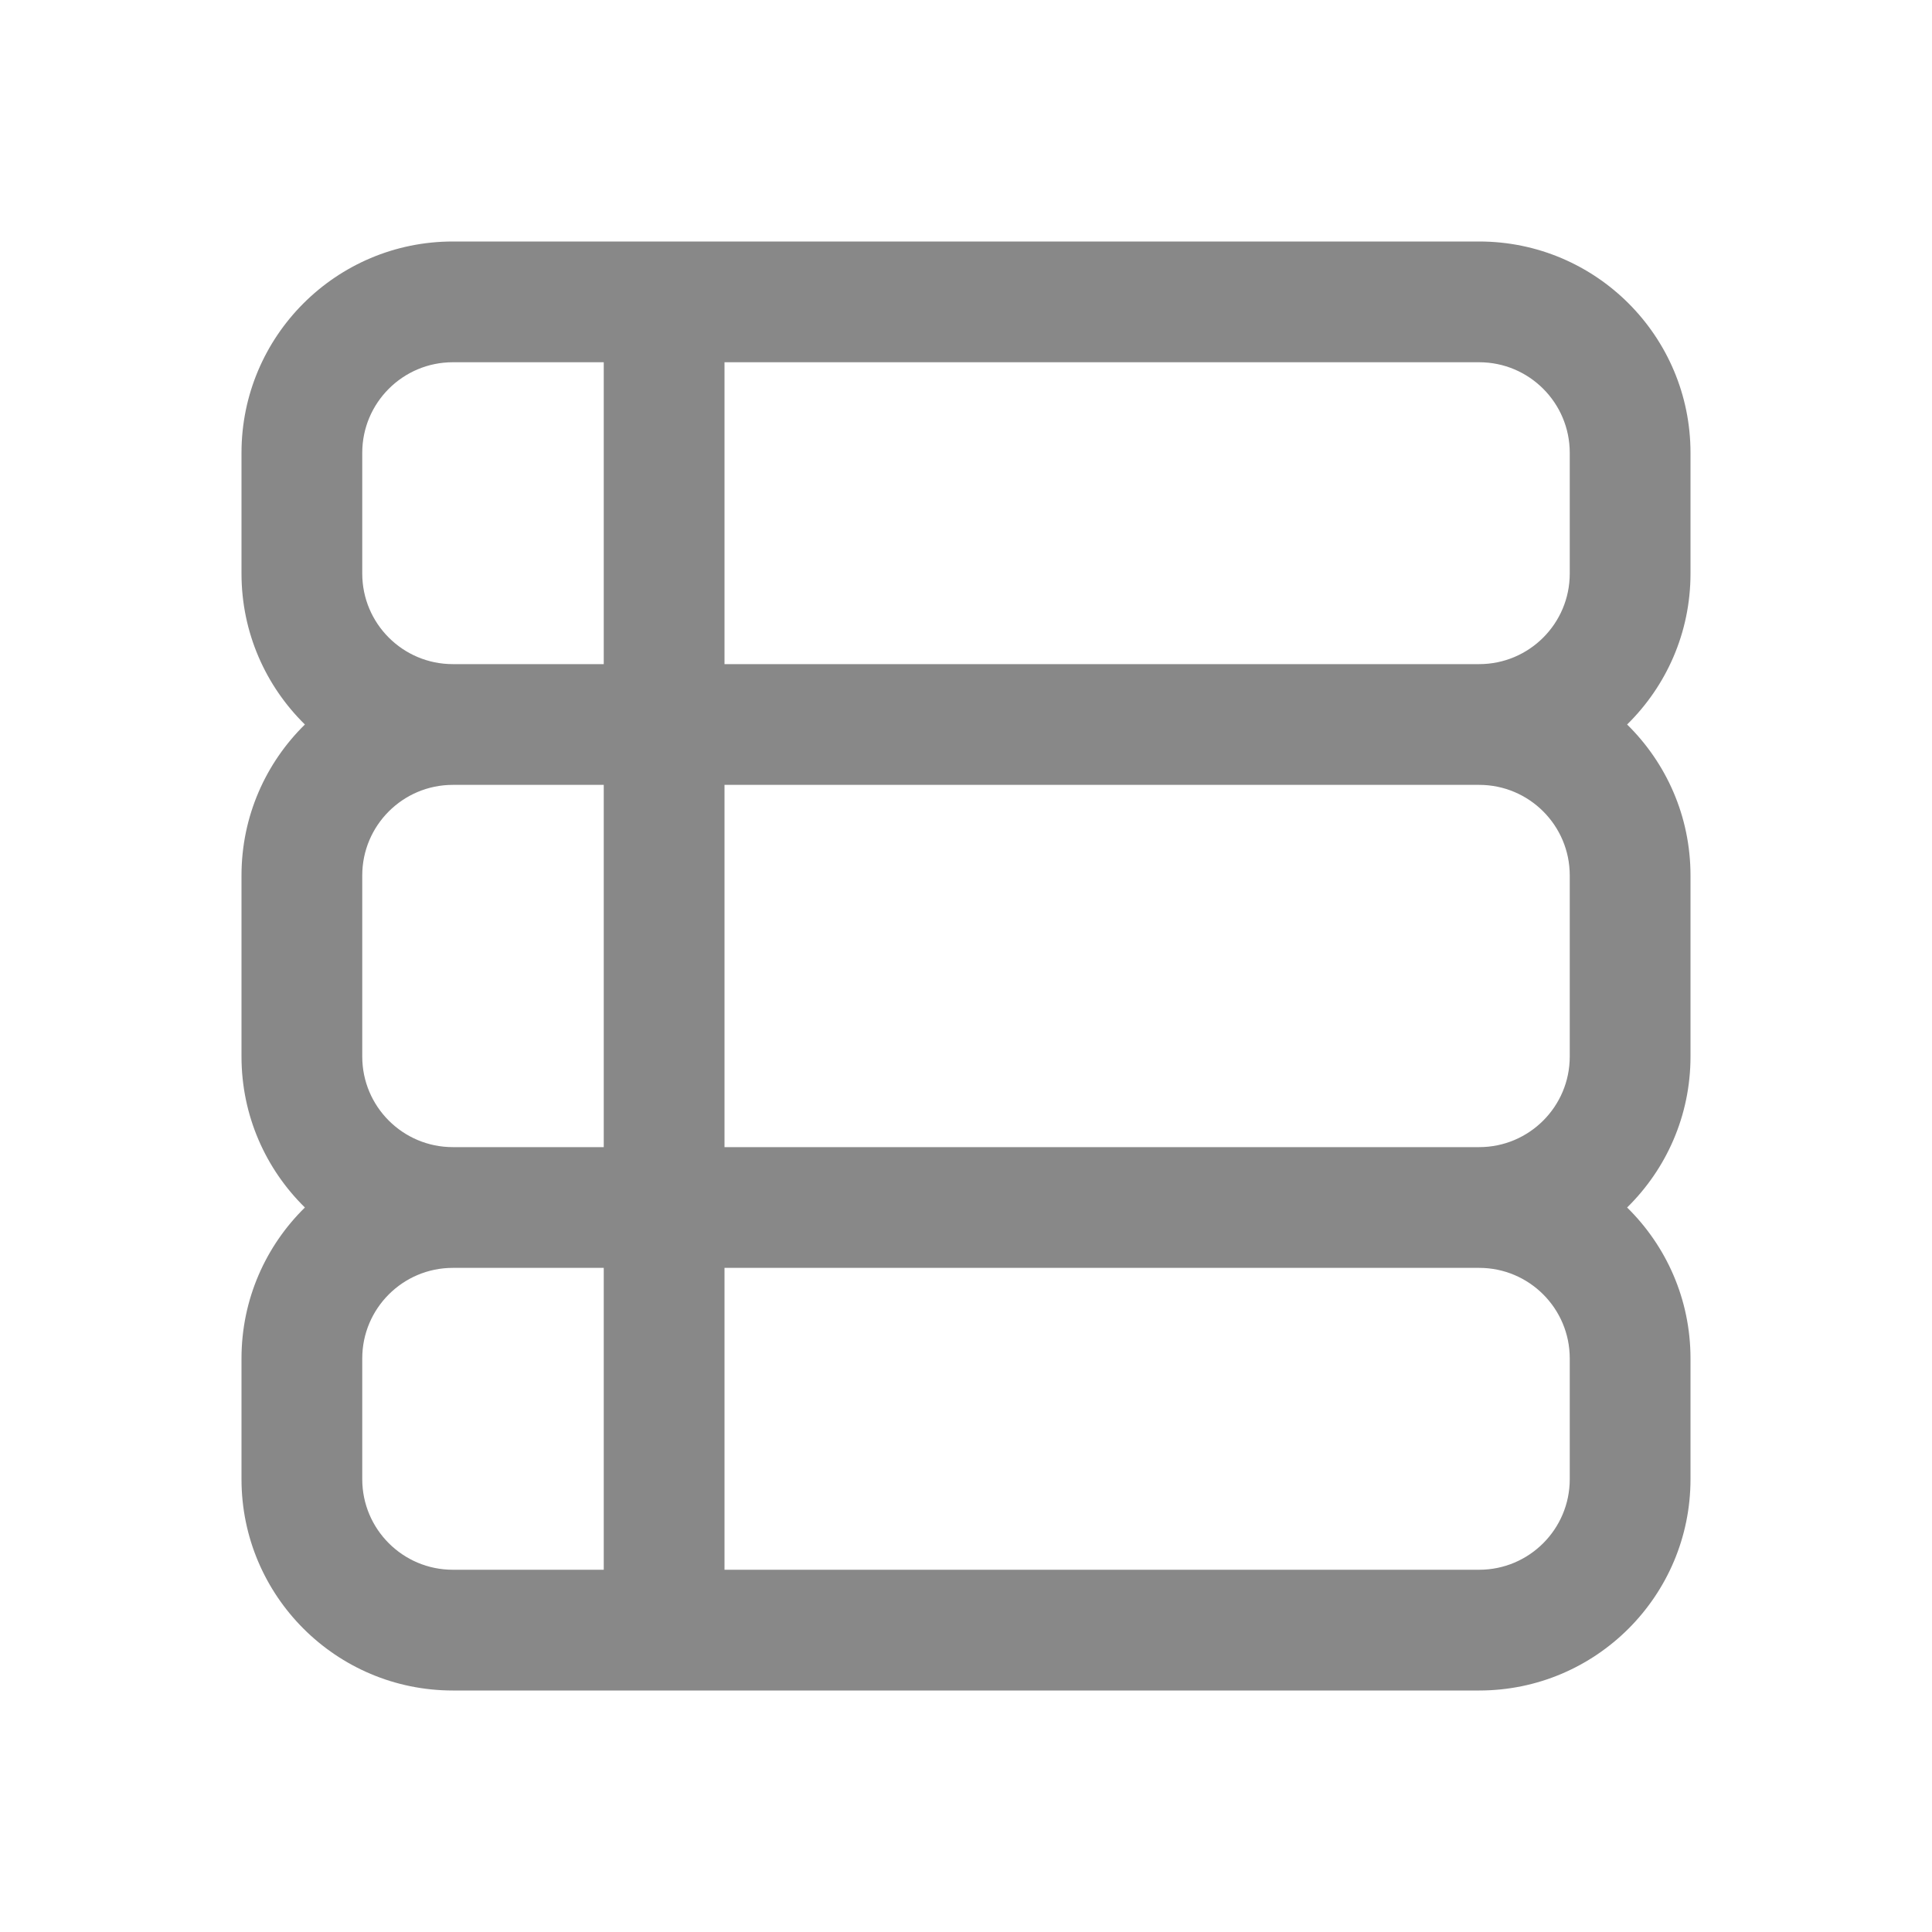 <svg width="16" height="16" viewBox="0 0 16 16" fill="none" xmlns="http://www.w3.org/2000/svg">
<path d="M3.75 2C2.784 2 2 2.784 2 3.75V4.75C2 5.24 2.201 5.682 2.525 6C2.201 6.318 2 6.76 2 7.25V8.75C2 9.24 2.201 9.682 2.525 10C2.201 10.318 2 10.76 2 11.25V12.25C2 13.216 2.784 14 3.75 14H12.25C13.216 14 14 13.216 14 12.25V11.25C14 10.76 13.799 10.318 13.475 10C13.799 9.682 14 9.24 14 8.75V7.25C14 6.76 13.799 6.318 13.475 6C13.799 5.682 14 5.24 14 4.75V3.75C14 2.784 13.216 2 12.25 2H3.75ZM3 11.25C3 10.836 3.336 10.5 3.75 10.5H5V13H3.75C3.336 13 3 12.664 3 12.25V11.25ZM6 13V10.5H12.25C12.664 10.5 13 10.836 13 11.25V12.25C13 12.664 12.664 13 12.25 13H6ZM6 9.5V6.5H12.25C12.664 6.5 13 6.836 13 7.25V8.75C13 9.164 12.664 9.5 12.25 9.5H6ZM6 5.5V3H12.25C12.664 3 13 3.336 13 3.75V4.75C13 5.164 12.664 5.5 12.25 5.5H6ZM5 3V5.5H3.75C3.336 5.5 3 5.164 3 4.75V3.75C3 3.336 3.336 3 3.75 3H5ZM5 6.5V9.5H3.75C3.336 9.5 3 9.164 3 8.75V7.25C3 6.836 3.336 6.5 3.75 6.5H5Z" fill="#888"/>
</svg>
